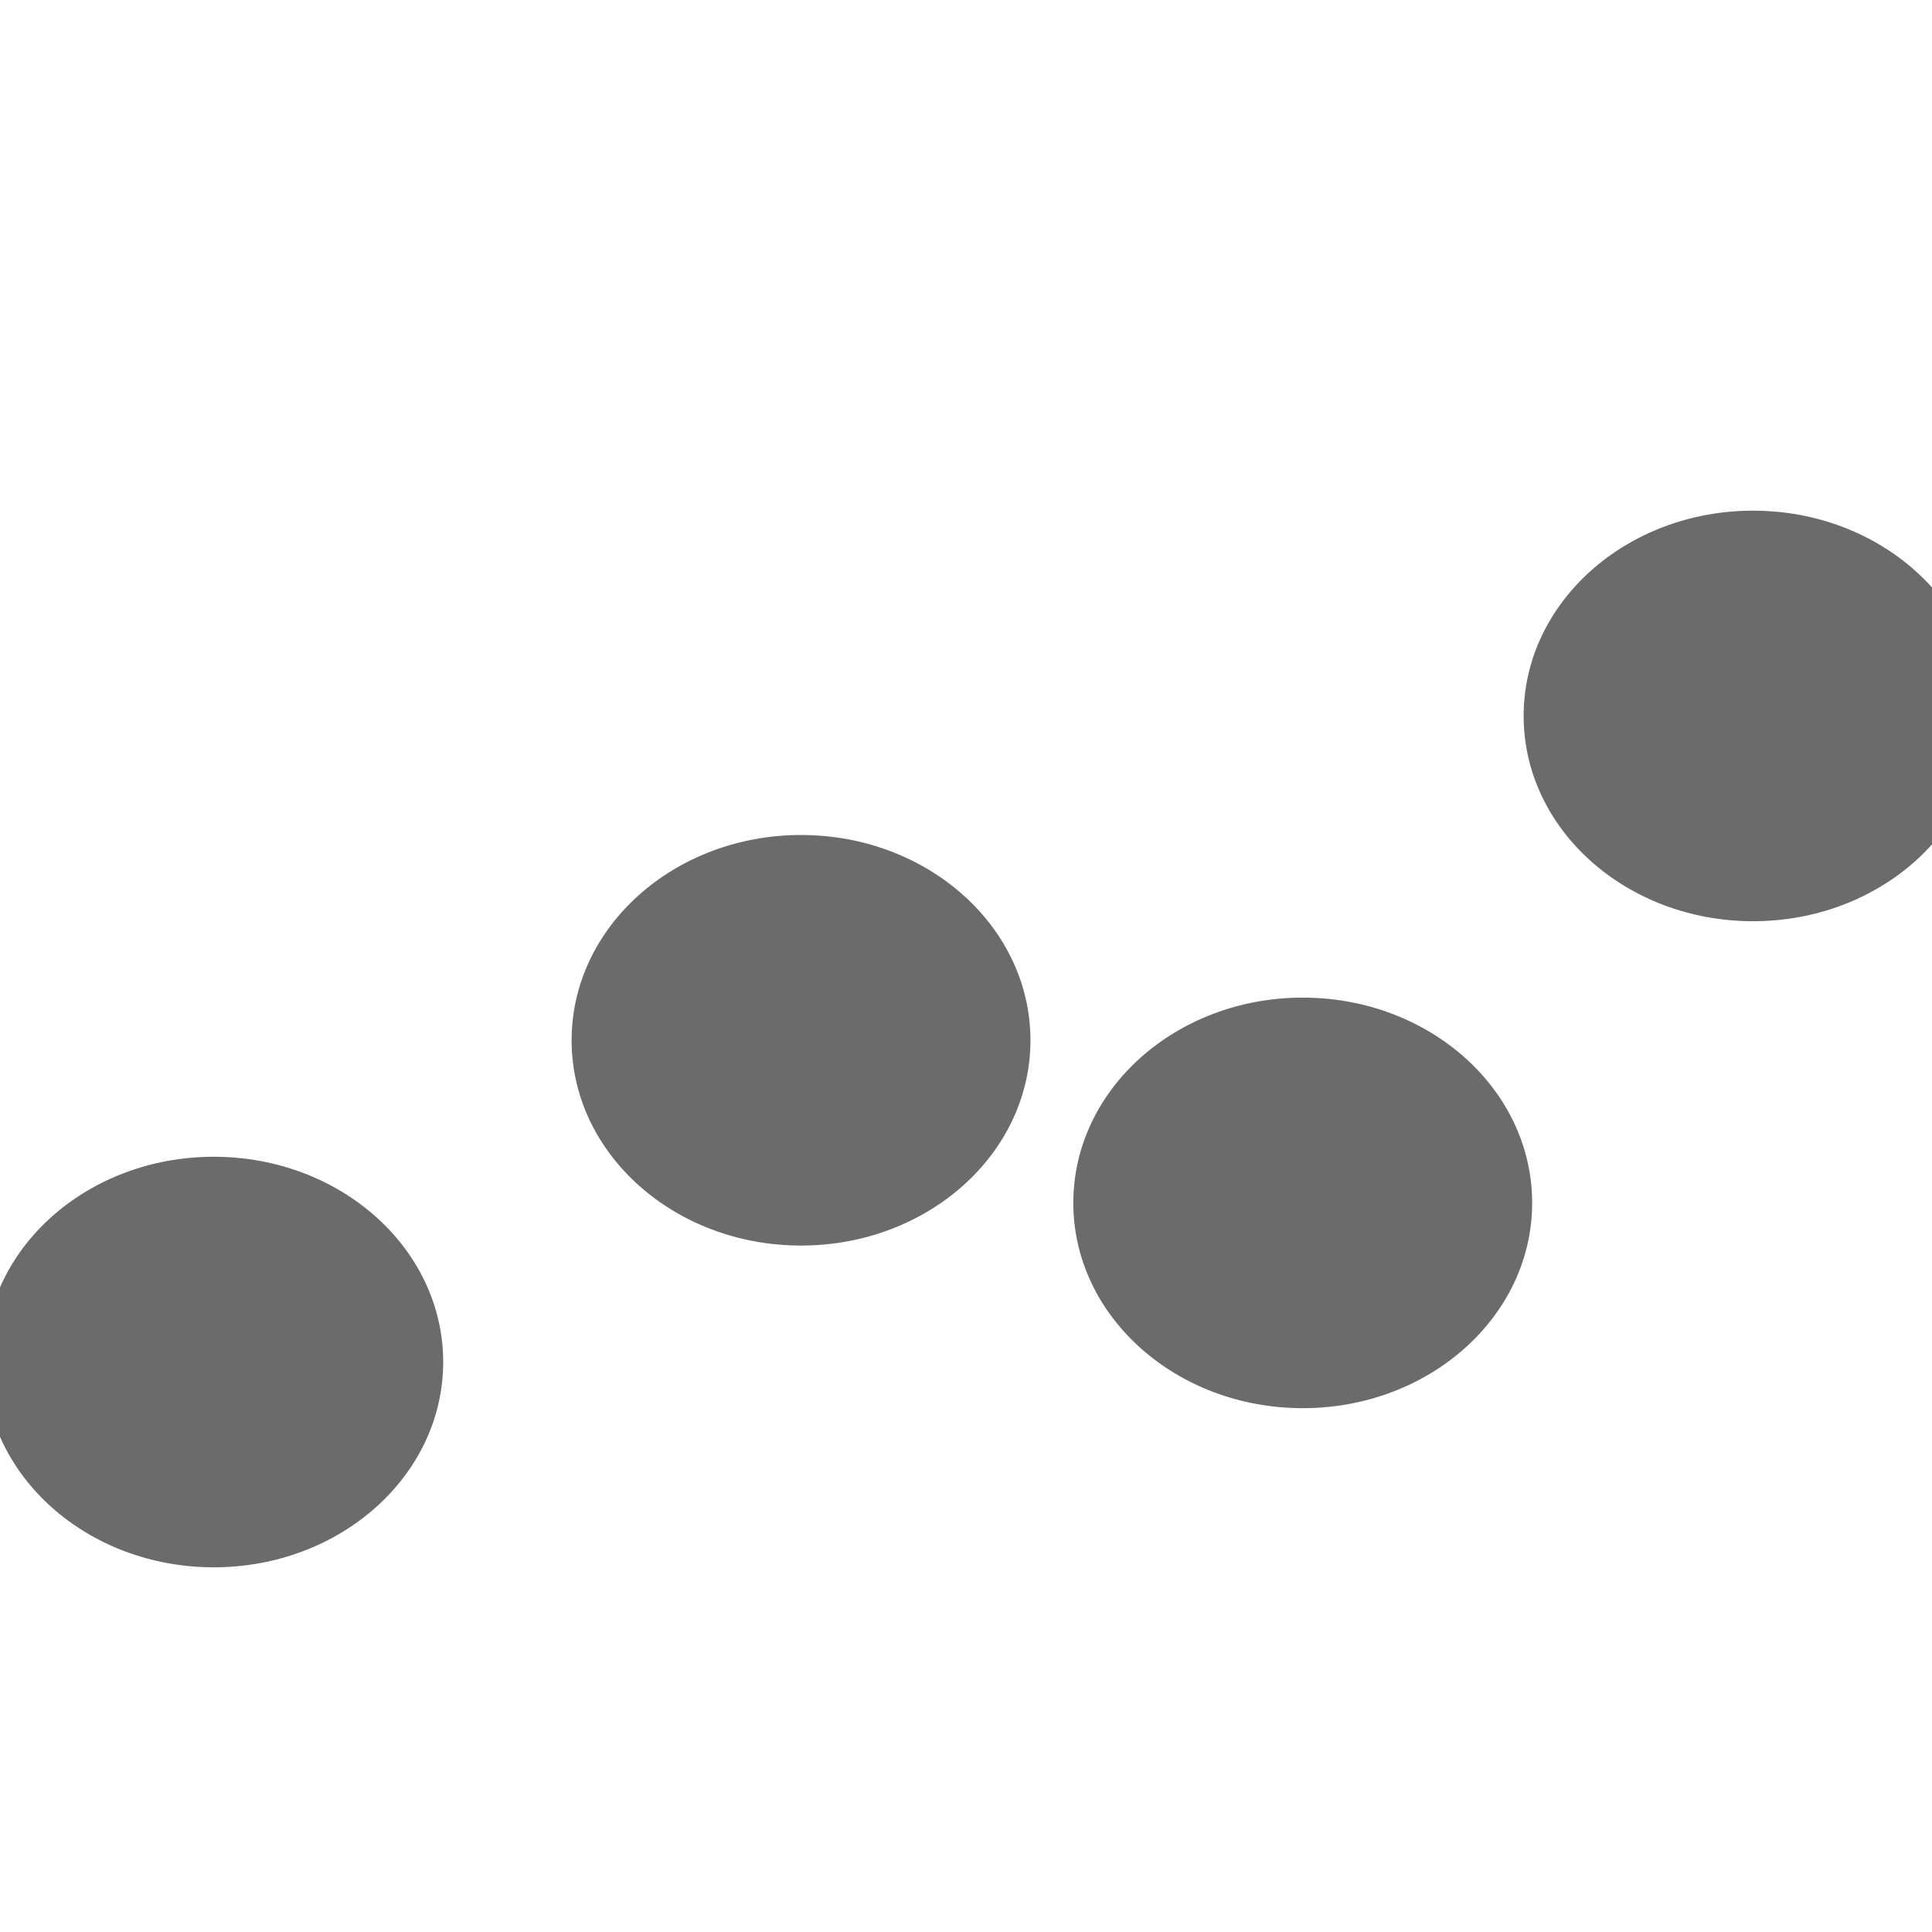 <svg xmlns="http://www.w3.org/2000/svg" version="1.1" xmlns:xlink="http://www.w3.org/1999/xlink" xmlns:svgjs="http://svgjs.dev/svgjs" viewBox="0 0 800 800" opacity="0.58"><defs><filter id="bbblurry-filter" x="-100%" y="-100%" width="400%" height="400%" filterUnits="objectBoundingBox" primitiveUnits="userSpaceOnUse" color-interpolation-filters="sRGB">
	<feGaussianBlur stdDeviation="72" x="0%" y="0%" width="100%" height="100%" in="SourceGraphic" edgeMode="none" result="blur"></feGaussianBlur></filter></defs><g filter="url(#bbblurry-filter)"><ellipse rx="95" ry="85" cx="331.693" cy="430.756" fill="hsla(272, 99%, 54%, 1.00)"></ellipse><ellipse rx="95" ry="85" cx="725.905" cy="296.459" fill="hsla(272, 99%, 54%, 1.00)"></ellipse><ellipse rx="95" ry="85" cx="88.516" cy="563.99" fill="hsla(272, 99%, 54%, 1.00)"></ellipse><ellipse rx="95" ry="85" cx="539.435" cy="498.093" fill="hsla(272, 99%, 54%, 1.00)"></ellipse></g></svg>